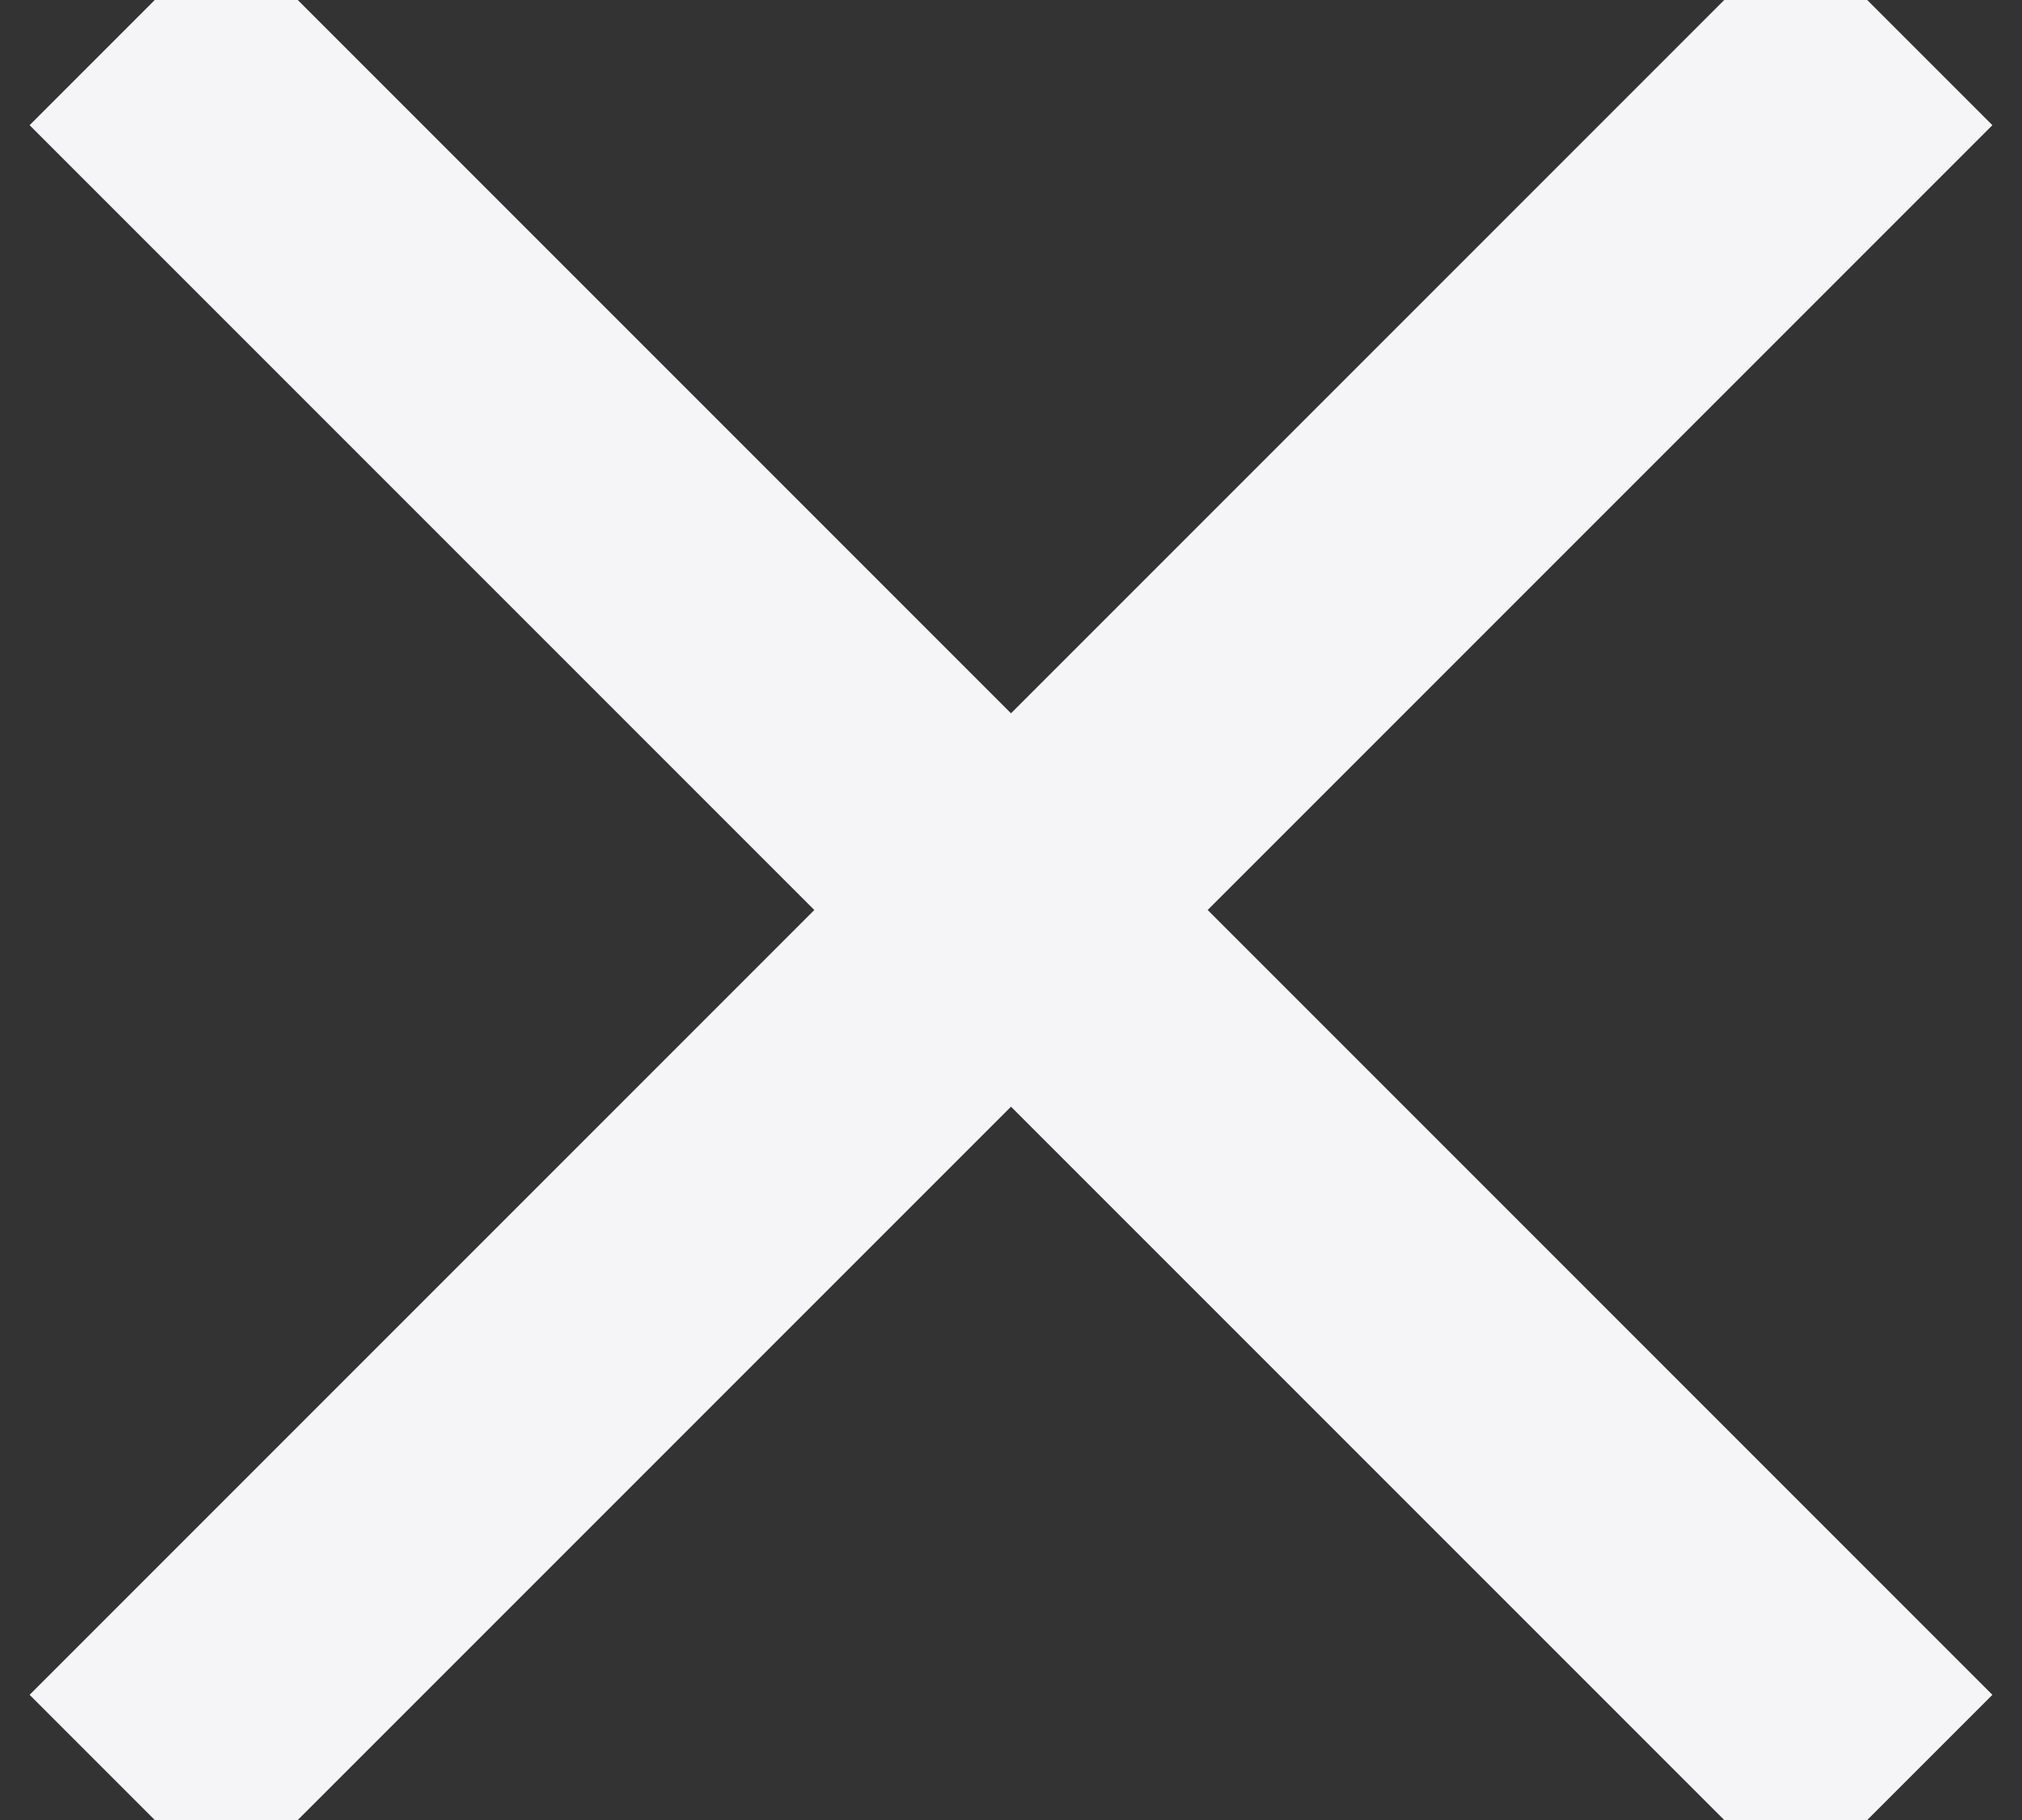 <svg xmlns="http://www.w3.org/2000/svg" width="20" height="18" viewBox="0 0 20 18">
    <rect x="0" y="0" width="20" height="18" fill="#333333" stroke="none"/>
    <g fill="none" fill-rule="evenodd">
        <g fill="#F5F5F7" stroke="#F5F5F7">
            <g>
                <path d="M16.762 0L9 7.762 1.238 0 0 1.238 7.762 9 0 16.762 1.238 18 9 10.238 16.762 18 18 16.762 10.238 9 18 1.238z" transform="translate(-1341 -46) translate(1342 46)"/>
            </g>
        </g>
    </g>
</svg>
